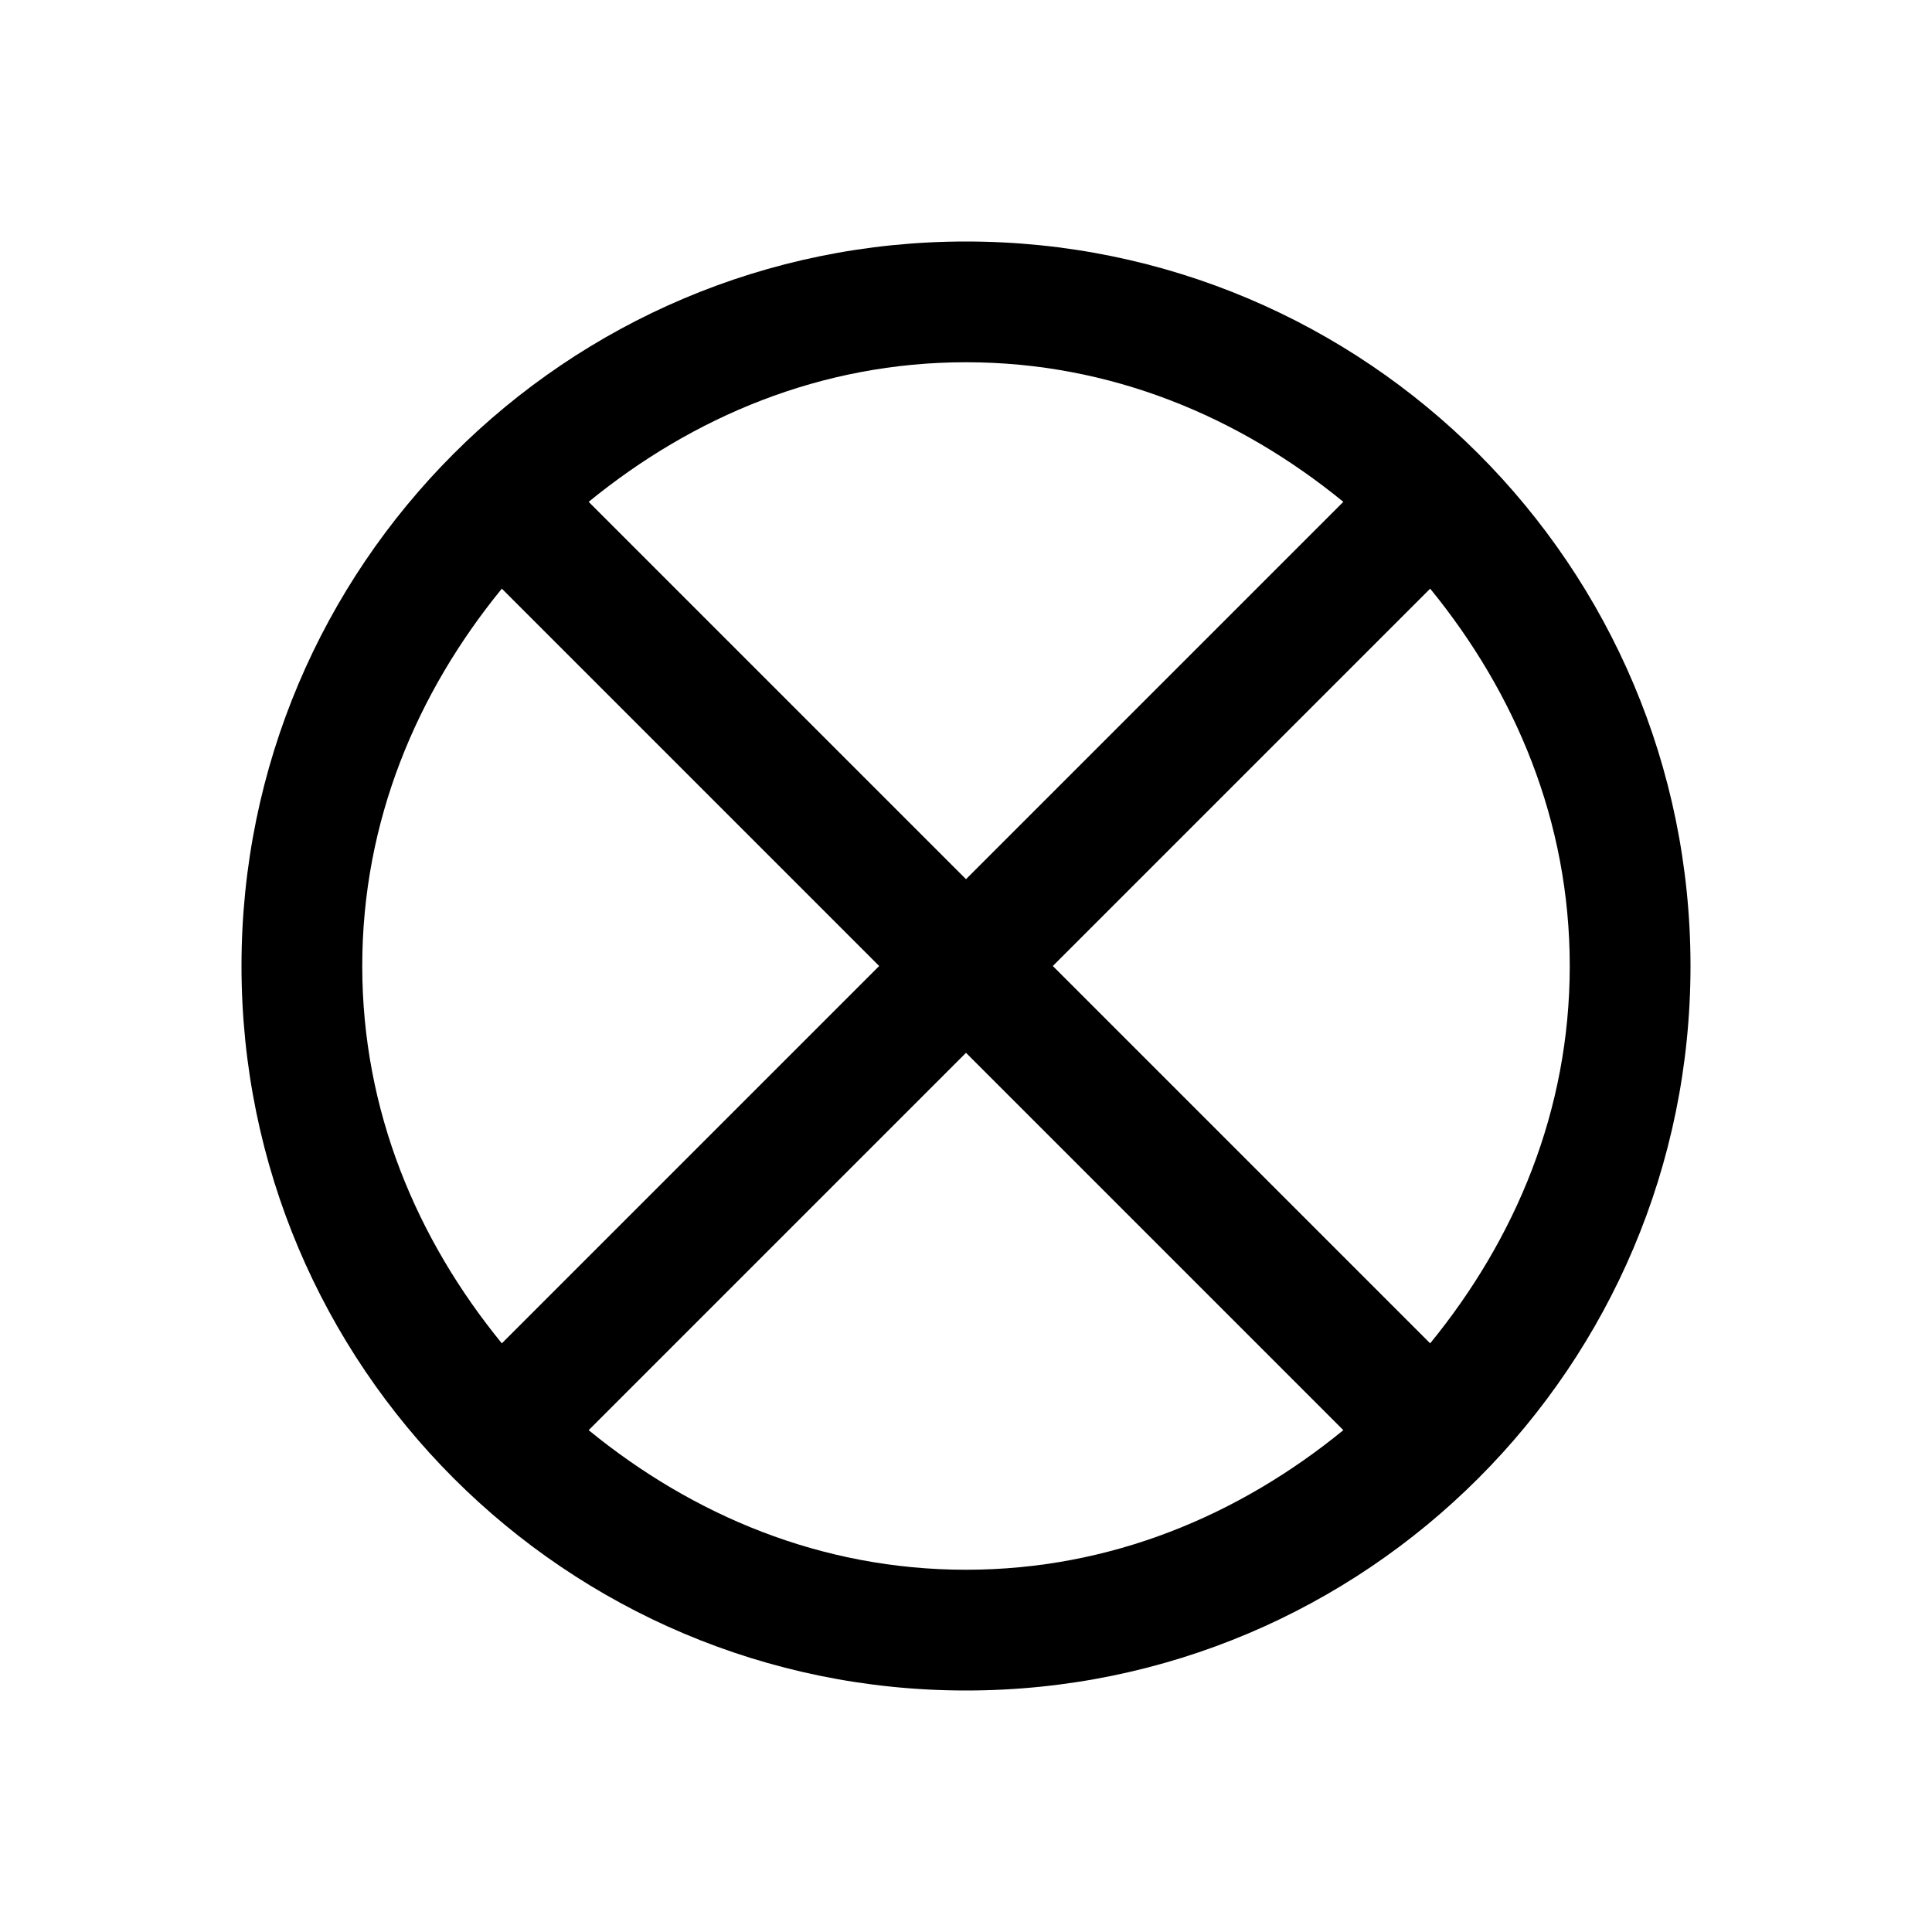 <svg viewBox="0 0 16 16" xmlns="http://www.w3.org/2000/svg">
 <defs>
  <style id="current-color-scheme" type="text/css">
   .ColorScheme-Text { color:#000000; } .ColorScheme-Highlight { color:#00b7eb; } .ColorScheme-NeutralText { color:#ff7800; } .ColorScheme-PositiveText { color:#33d17a; } .ColorScheme-NegativeText { color:#e01b24; }
  </style>
 </defs>
 <path class="ColorScheme-Text" d="m8 2c-3.314 0-6 2.686-6 6s2.686 6 6 6 6-2.686 6-6-2.686-6-6-6m0 1c1.2 0 2.263 0.452 3.125 1.156l-3.125 3.125-3.125-3.125c0.862-0.704 1.925-1.156 3.125-1.156m-3.844 1.875 3.125 3.125-3.125 3.125c-0.704-0.862-1.156-1.925-1.156-3.125s0.452-2.263 1.156-3.125m7.688 0c0.704 0.862 1.156 1.925 1.156 3.125s-0.452 2.263-1.156 3.125l-3.125-3.125zm-3.844 3.844 3.125 3.125c-0.862 0.704-1.925 1.156-3.125 1.156s-2.263-0.452-3.125-1.156z" fill="currentColor"/>
</svg>
